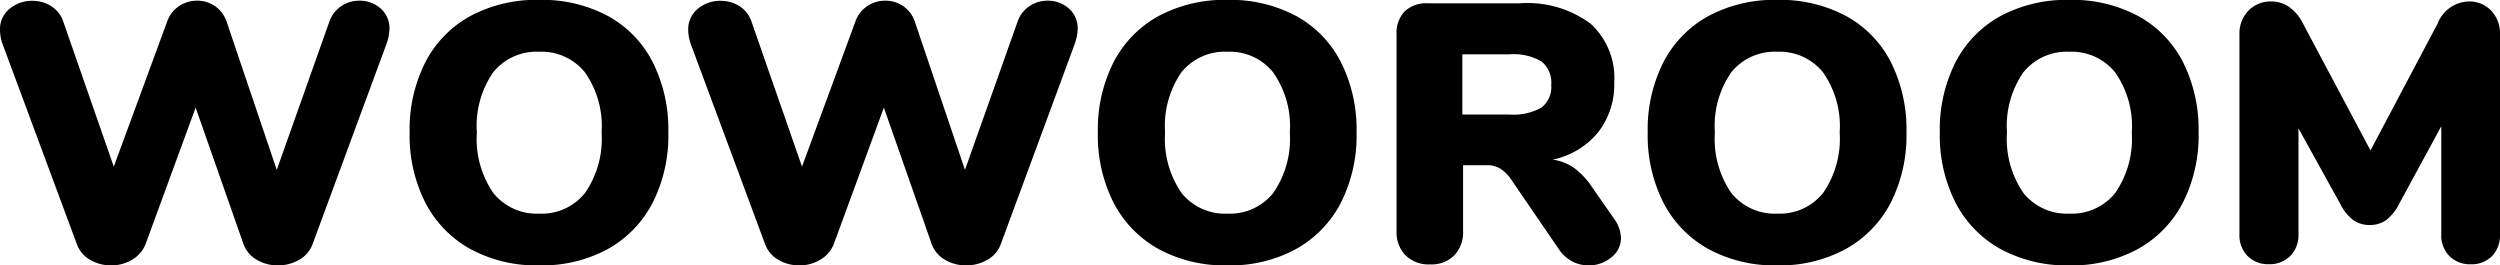 <svg xmlns="http://www.w3.org/2000/svg" width="163.464" height="17.352" viewBox="0 0 163.464 17.352">
  <path id="Path_1" data-name="Path 1" d="M22.248-15.7a2.01,2.01,0,0,1,.78-1.032,2.1,2.1,0,0,1,1.188-.36,2.054,2.054,0,0,1,1.38.5,1.708,1.708,0,0,1,.588,1.368,3.159,3.159,0,0,1-.192.96L21.168-1.2a1.933,1.933,0,0,1-.876,1.044,2.73,2.73,0,0,1-1.4.372A2.667,2.667,0,0,1,17.5-.156,1.946,1.946,0,0,1,16.632-1.2l-3.12-8.9L10.248-1.2A2.063,2.063,0,0,1,9.36-.156,2.622,2.622,0,0,1,7.992.216,2.667,2.667,0,0,1,6.6-.156,1.946,1.946,0,0,1,5.736-1.2L.888-14.256a2.762,2.762,0,0,1-.168-.912,1.712,1.712,0,0,1,.636-1.4,2.274,2.274,0,0,1,1.476-.516,2.309,2.309,0,0,1,1.236.348,1.908,1.908,0,0,1,.8,1.044L8.16-6.24,11.64-15.7a2.01,2.01,0,0,1,.78-1.032,2.1,2.1,0,0,1,1.188-.36,2.041,2.041,0,0,1,1.176.36,2.031,2.031,0,0,1,.768,1.056l3.264,9.648ZM35.976.216a9.066,9.066,0,0,1-4.5-1.068,7.288,7.288,0,0,1-2.94-3.024,9.715,9.715,0,0,1-1.032-4.6,9.715,9.715,0,0,1,1.032-4.6,7.212,7.212,0,0,1,2.94-3.012,9.149,9.149,0,0,1,4.5-1.056,9.149,9.149,0,0,1,4.5,1.056A7.138,7.138,0,0,1,43.4-13.068a9.809,9.809,0,0,1,1.02,4.6,9.715,9.715,0,0,1-1.032,4.6,7.288,7.288,0,0,1-2.94,3.024A9.015,9.015,0,0,1,35.976.216Zm0-3.384a3.621,3.621,0,0,0,3-1.356,6.224,6.224,0,0,0,1.08-3.948,6.122,6.122,0,0,0-1.092-3.936,3.643,3.643,0,0,0-2.988-1.344,3.648,3.648,0,0,0-3,1.332A6.163,6.163,0,0,0,31.9-8.472a6.215,6.215,0,0,0,1.08,3.96A3.634,3.634,0,0,0,35.976-3.168ZM67.248-15.7a2.01,2.01,0,0,1,.78-1.032,2.1,2.1,0,0,1,1.188-.36,2.054,2.054,0,0,1,1.38.5,1.708,1.708,0,0,1,.588,1.368,3.159,3.159,0,0,1-.192.96L66.168-1.2a1.933,1.933,0,0,1-.876,1.044,2.73,2.73,0,0,1-1.4.372A2.667,2.667,0,0,1,62.5-.156,1.946,1.946,0,0,1,61.632-1.2l-3.12-8.9L55.248-1.2A2.063,2.063,0,0,1,54.36-.156a2.622,2.622,0,0,1-1.368.372A2.667,2.667,0,0,1,51.6-.156,1.946,1.946,0,0,1,50.736-1.2L45.888-14.256a2.762,2.762,0,0,1-.168-.912,1.712,1.712,0,0,1,.636-1.4,2.274,2.274,0,0,1,1.476-.516,2.309,2.309,0,0,1,1.236.348,1.908,1.908,0,0,1,.8,1.044L53.16-6.24,56.64-15.7a2.01,2.01,0,0,1,.78-1.032,2.1,2.1,0,0,1,1.188-.36,2.041,2.041,0,0,1,1.176.36,2.031,2.031,0,0,1,.768,1.056l3.264,9.648ZM80.976.216a9.066,9.066,0,0,1-4.5-1.068,7.288,7.288,0,0,1-2.94-3.024,9.715,9.715,0,0,1-1.032-4.6,9.715,9.715,0,0,1,1.032-4.6,7.212,7.212,0,0,1,2.94-3.012,9.149,9.149,0,0,1,4.5-1.056,9.15,9.15,0,0,1,4.5,1.056A7.138,7.138,0,0,1,88.4-13.068a9.809,9.809,0,0,1,1.02,4.6,9.715,9.715,0,0,1-1.032,4.6,7.288,7.288,0,0,1-2.94,3.024A9.015,9.015,0,0,1,80.976.216Zm0-3.384a3.621,3.621,0,0,0,3-1.356,6.224,6.224,0,0,0,1.08-3.948,6.122,6.122,0,0,0-1.092-3.936,3.643,3.643,0,0,0-2.988-1.344,3.648,3.648,0,0,0-3,1.332A6.163,6.163,0,0,0,76.9-8.472a6.215,6.215,0,0,0,1.08,3.96A3.634,3.634,0,0,0,80.976-3.168Zm25.3.36a2.231,2.231,0,0,1,.432,1.224A1.59,1.59,0,0,1,106.068-.3a2.274,2.274,0,0,1-1.476.516,2.294,2.294,0,0,1-1.08-.264,2.387,2.387,0,0,1-.864-.792L99.528-5.4a2.473,2.473,0,0,0-.708-.708,1.643,1.643,0,0,0-.876-.228h-1.56v4.3a2.182,2.182,0,0,1-.576,1.6,2.116,2.116,0,0,1-1.584.588,2.157,2.157,0,0,1-1.6-.588,2.157,2.157,0,0,1-.588-1.6V-14.88a2.046,2.046,0,0,1,.528-1.512,2.046,2.046,0,0,1,1.512-.528H100.1a6.921,6.921,0,0,1,4.62,1.332,4.8,4.8,0,0,1,1.548,3.852,5.072,5.072,0,0,1-1.056,3.252A5.181,5.181,0,0,1,102.24-6.7a3.233,3.233,0,0,1,1.38.528,4.922,4.922,0,0,1,1.164,1.224Zm-6.864-6.84a3.7,3.7,0,0,0,2.1-.456,1.7,1.7,0,0,0,.636-1.488,1.766,1.766,0,0,0-.636-1.524,3.62,3.62,0,0,0-2.1-.468H96.336v3.936ZM116.928.216a9.066,9.066,0,0,1-4.5-1.068,7.288,7.288,0,0,1-2.94-3.024,9.715,9.715,0,0,1-1.032-4.6,9.715,9.715,0,0,1,1.032-4.6,7.212,7.212,0,0,1,2.94-3.012,9.149,9.149,0,0,1,4.5-1.056,9.15,9.15,0,0,1,4.5,1.056,7.138,7.138,0,0,1,2.928,3.012,9.809,9.809,0,0,1,1.02,4.6,9.715,9.715,0,0,1-1.032,4.6A7.288,7.288,0,0,1,121.4-.852,9.015,9.015,0,0,1,116.928.216Zm0-3.384a3.621,3.621,0,0,0,3-1.356,6.224,6.224,0,0,0,1.08-3.948,6.122,6.122,0,0,0-1.092-3.936,3.643,3.643,0,0,0-2.988-1.344,3.648,3.648,0,0,0-3,1.332,6.163,6.163,0,0,0-1.08,3.948,6.215,6.215,0,0,0,1.08,3.96A3.634,3.634,0,0,0,116.928-3.168Zm19.1,3.384a9.066,9.066,0,0,1-4.5-1.068,7.288,7.288,0,0,1-2.94-3.024,9.715,9.715,0,0,1-1.032-4.6,9.715,9.715,0,0,1,1.032-4.6,7.212,7.212,0,0,1,2.94-3.012,9.149,9.149,0,0,1,4.5-1.056,9.149,9.149,0,0,1,4.5,1.056,7.138,7.138,0,0,1,2.928,3.012,9.809,9.809,0,0,1,1.02,4.6,9.715,9.715,0,0,1-1.032,4.6,7.288,7.288,0,0,1-2.94,3.024A9.015,9.015,0,0,1,136.032.216Zm0-3.384a3.621,3.621,0,0,0,3-1.356,6.224,6.224,0,0,0,1.08-3.948,6.122,6.122,0,0,0-1.092-3.936,3.642,3.642,0,0,0-2.988-1.344,3.648,3.648,0,0,0-3,1.332,6.163,6.163,0,0,0-1.08,3.948,6.215,6.215,0,0,0,1.08,3.96A3.634,3.634,0,0,0,136.032-3.168ZM162.12-17.04a1.971,1.971,0,0,1,1.488.6,2.159,2.159,0,0,1,.576,1.56V-1.824a1.946,1.946,0,0,1-.528,1.44,1.882,1.882,0,0,1-1.392.528,1.892,1.892,0,0,1-1.38-.528,1.921,1.921,0,0,1-.54-1.44V-8.88l-2.736,5.04a3.1,3.1,0,0,1-.864,1.092,1.816,1.816,0,0,1-1.08.324,1.816,1.816,0,0,1-1.08-.324,3.1,3.1,0,0,1-.864-1.092l-2.712-4.9v6.912a1.93,1.93,0,0,1-.54,1.428,1.9,1.9,0,0,1-1.4.54,1.892,1.892,0,0,1-1.38-.528,1.921,1.921,0,0,1-.54-1.44V-14.88a2.134,2.134,0,0,1,.588-1.56,2.01,2.01,0,0,1,1.5-.6,2,2,0,0,1,1.176.372A2.9,2.9,0,0,1,151.3-15.6l4.416,8.3,4.392-8.3A2.249,2.249,0,0,1,162.12-17.04Z" transform="translate(-0.72 17.136)"/>
</svg>

